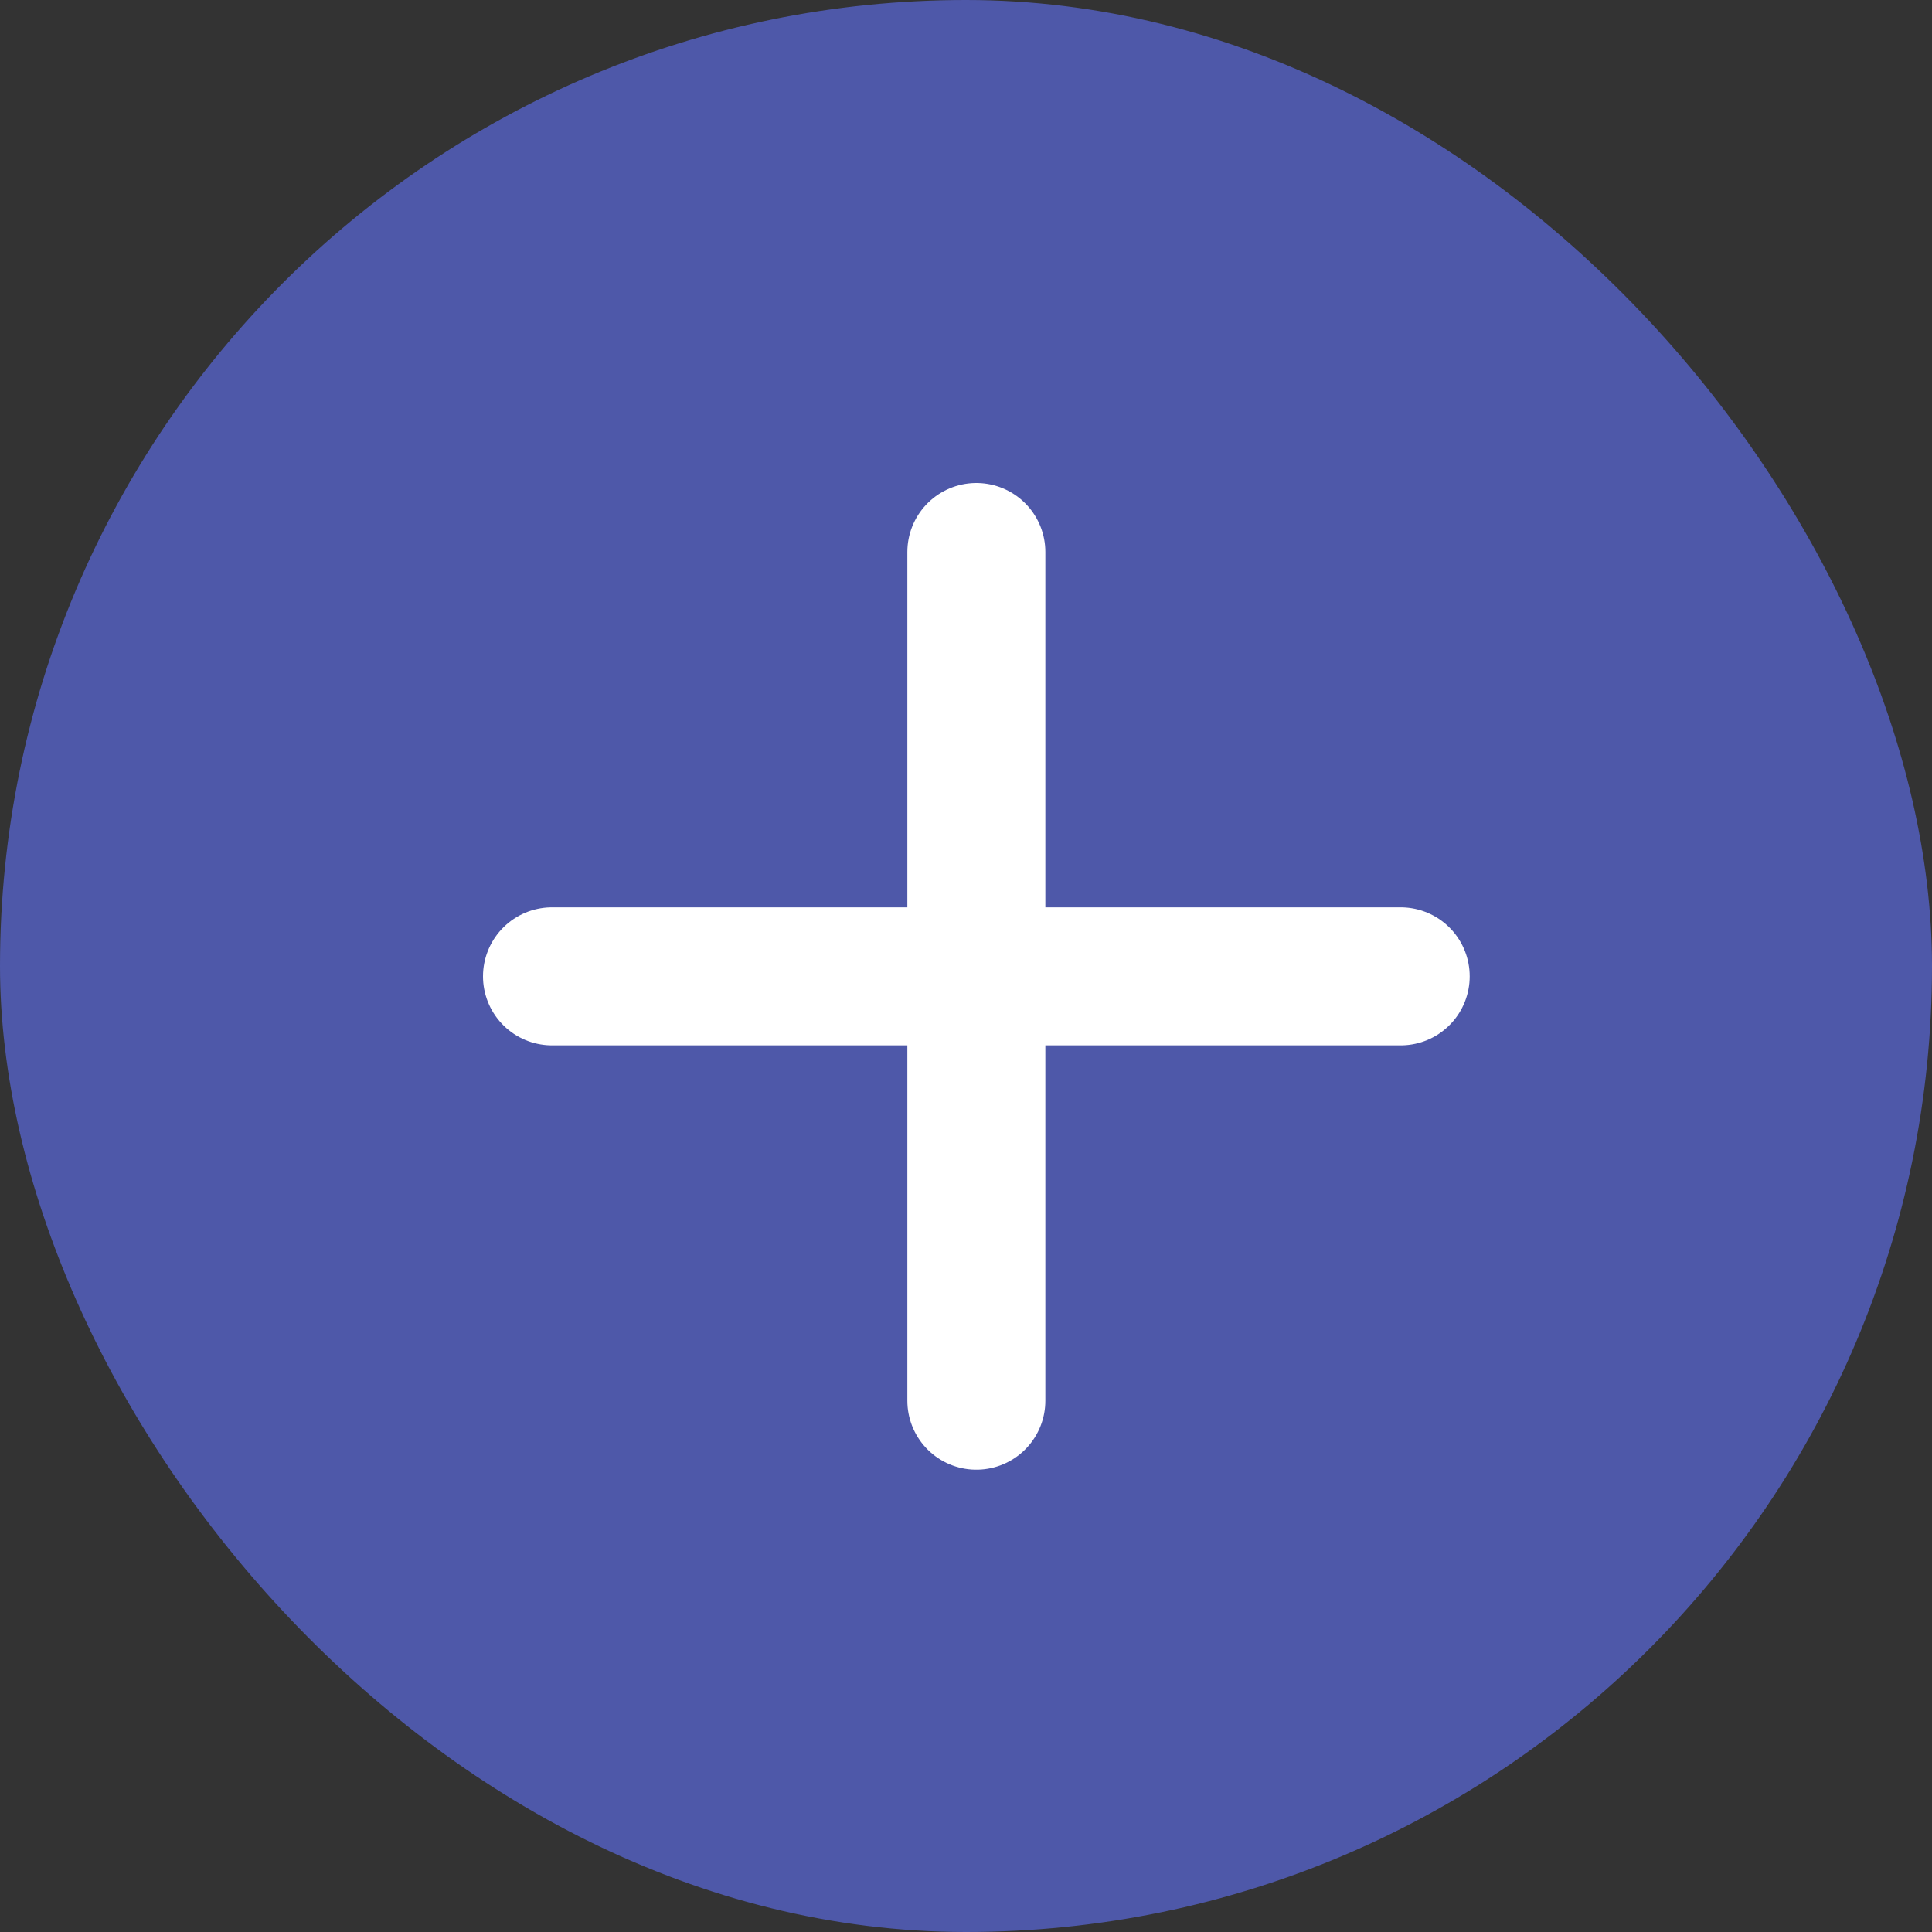 <svg xmlns="http://www.w3.org/2000/svg" width="28" height="28" viewBox="0 0 28 28">
    <rect x="0" y="0" width="28" height="28" fill="#333333" stroke="none"/>
    <defs>
        <style>
            .cls-1{fill:#4e58a9}.cls-2{fill:none;stroke:#fff;stroke-linecap:round;stroke-linejoin:round;stroke-width:2px}
        </style>
    </defs>
    <g id="Group_11349" data-name="Group 11349" transform="translate(-15157 7311)">
        <rect id="Rectangle_238" width="28" height="28" class="cls-1" data-name="Rectangle 238" rx="14" transform="translate(15157 -7311)"/>
        <g id="Icon_feather-plus" data-name="Icon feather-plus" transform="translate(15157.5 -7310.5)">
            <path id="Path_170" d="M18 7.5v12.3" class="cls-2" data-name="Path 170" transform="translate(-4.35)"/>
            <path id="Path_171" d="M7.5 18h12.3" class="cls-2" data-name="Path 171" transform="translate(0 -4.35)"/>
        </g>
    </g>
</svg>
